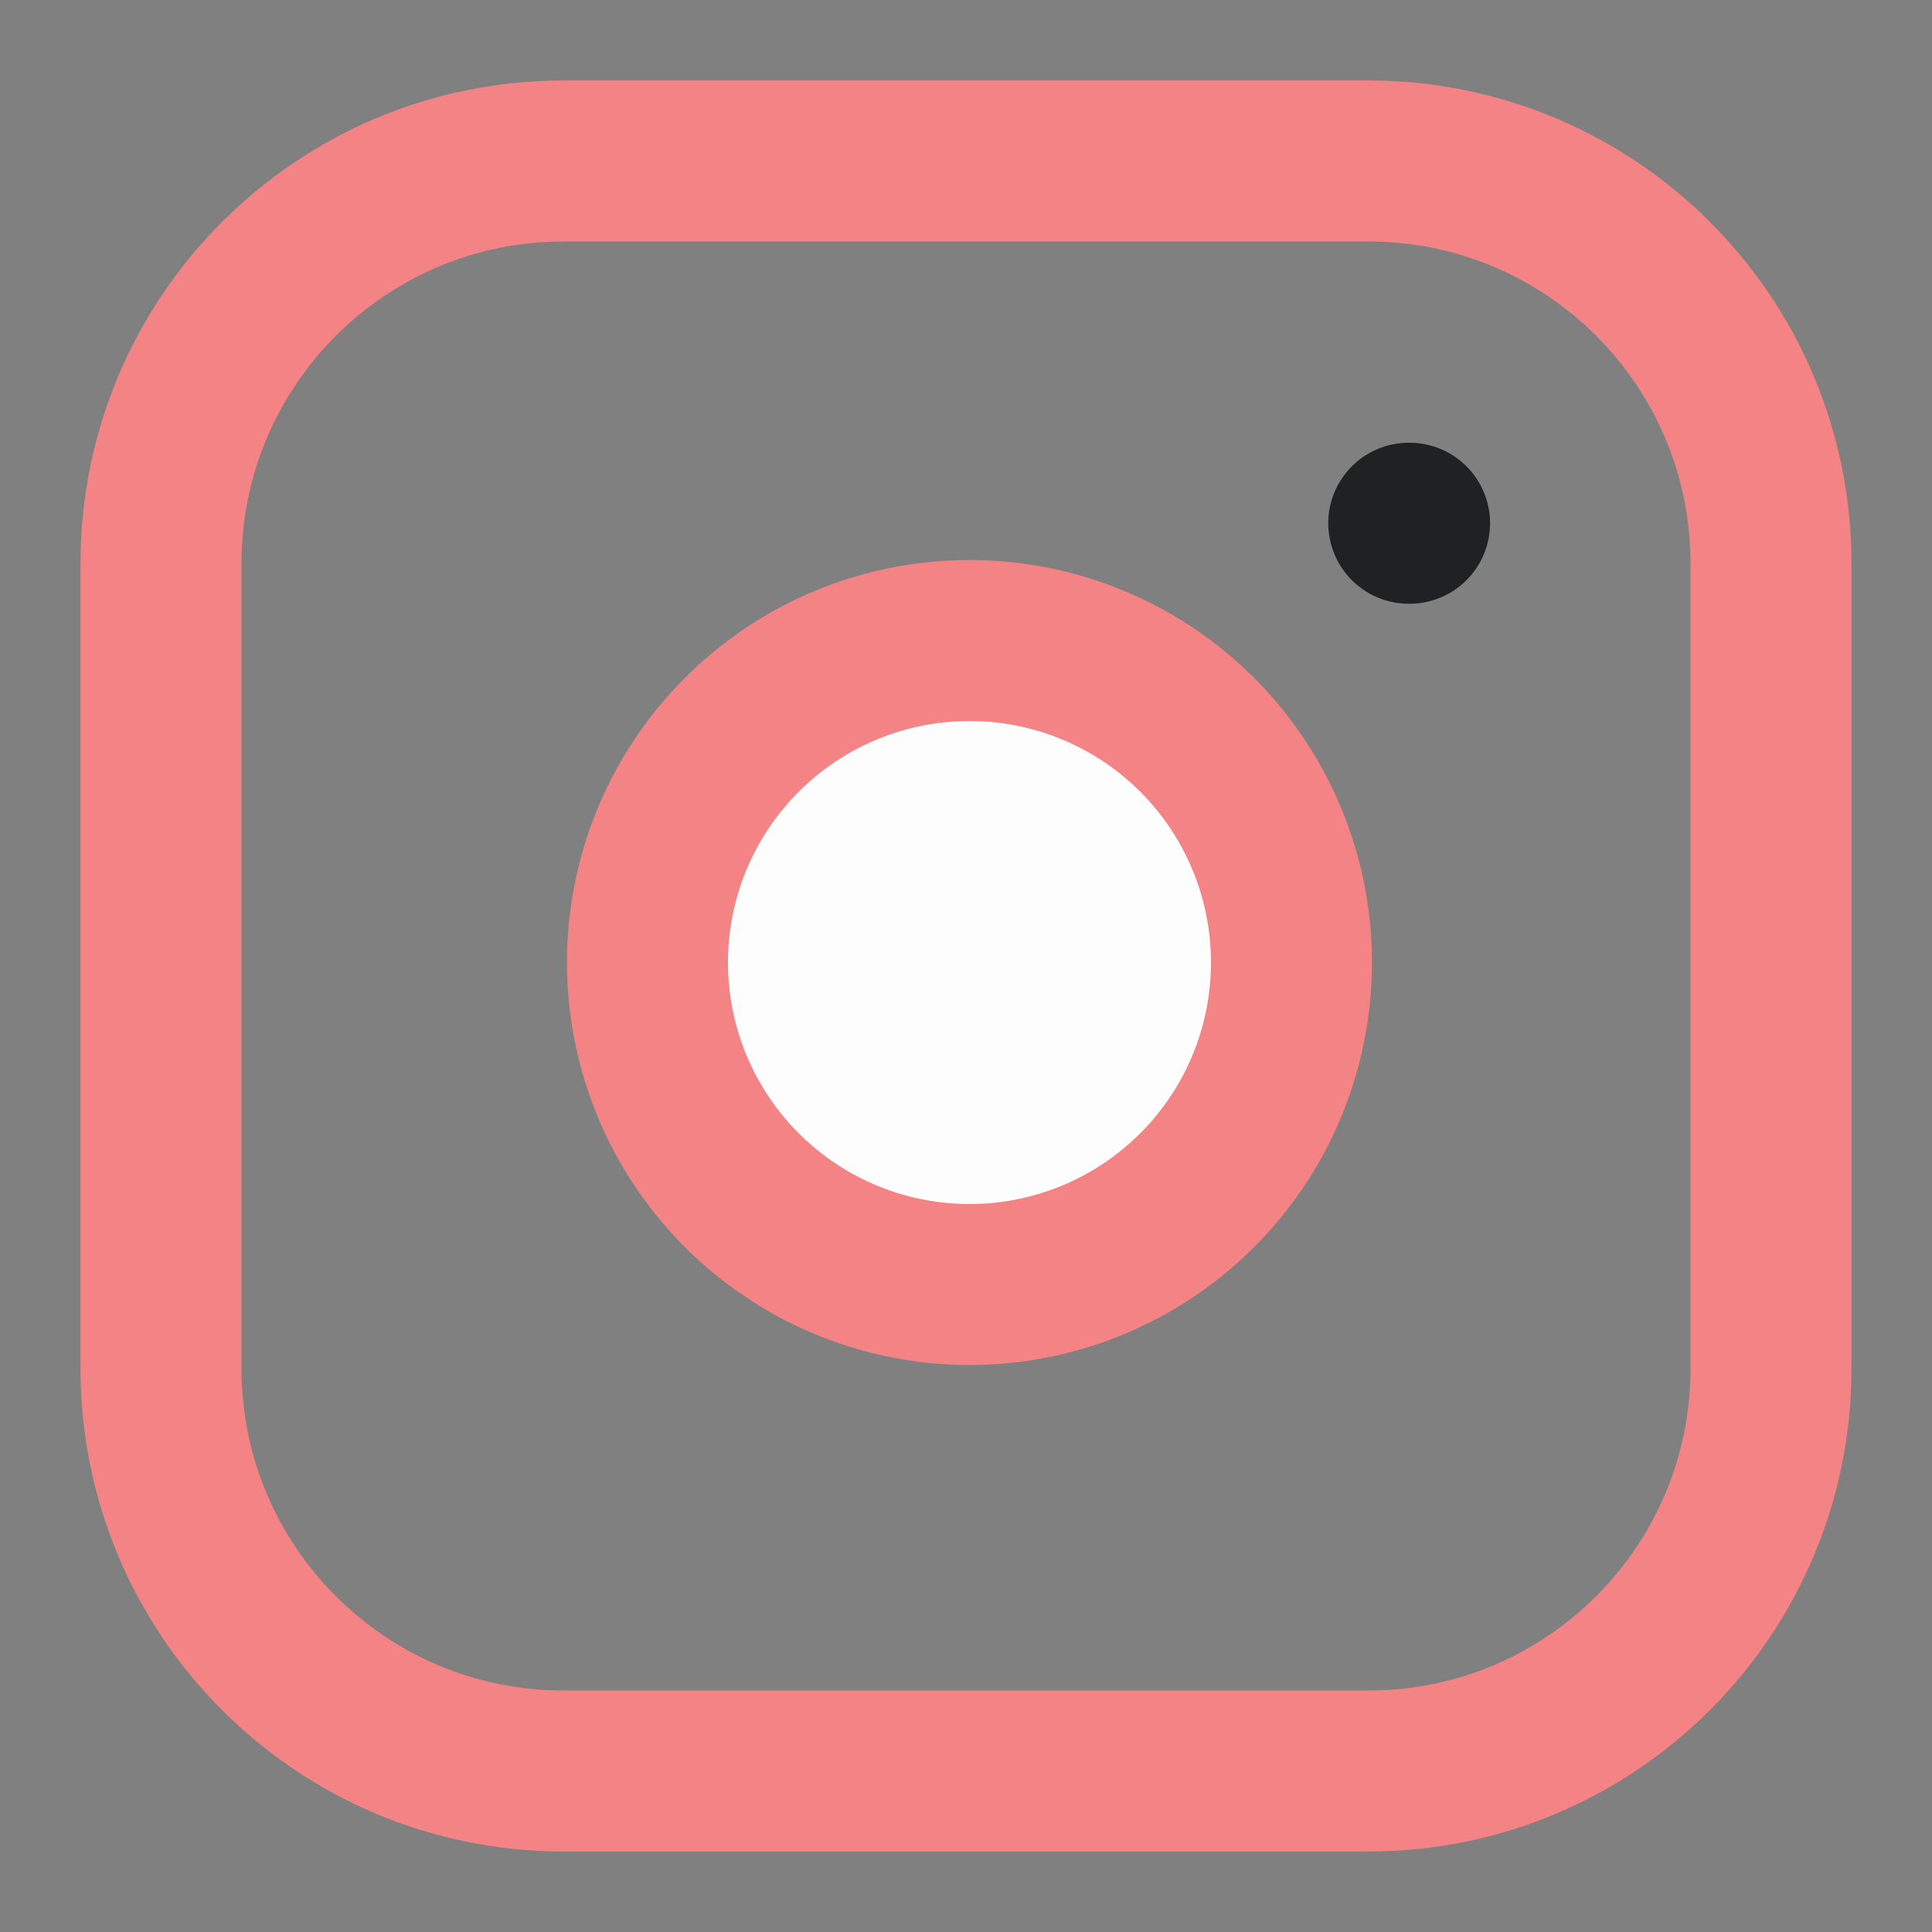<svg width="24" height="24" viewBox="0 0 24 24" fill="none" xmlns="http://www.w3.org/2000/svg">
<rect x="0" y="0" width="24" height="24" fill="#808080" stroke="none"/>
<g id="instagram">
<path id="Vector" d="M22 7C22 4.239 19.761 2 17 2H12H7C4.239 2 2 4.239 2 7V17C2 19.761 4.239 22 7 22H17C19.761 22 22 19.761 22 17V7Z" stroke="#F38385" stroke-width="2" stroke-linecap="round" stroke-linejoin="round"/>
<path id="Vector_2" d="M15.594 13.799C15.981 13.052 16.123 12.202 16 11.37C15.874 10.521 15.479 9.735 14.872 9.128C14.265 8.521 13.479 8.126 12.63 8C11.798 7.877 10.948 8.019 10.201 8.406C9.454 8.794 8.849 9.407 8.47 10.158C8.092 10.91 7.96 11.761 8.094 12.592C8.228 13.423 8.62 14.19 9.215 14.785C9.81 15.38 10.577 15.772 11.408 15.906C12.239 16.04 13.09 15.908 13.842 15.53C14.593 15.151 15.206 14.546 15.594 13.799Z" fill="#FDFDFD" stroke="#F38385" stroke-width="2" stroke-linecap="round" stroke-linejoin="round"/>
<path id="Vector_3" d="M17.5 6.5H17.51" stroke="#1F2223" stroke-width="2" stroke-linecap="round" stroke-linejoin="round"/>
</g>
</svg>
